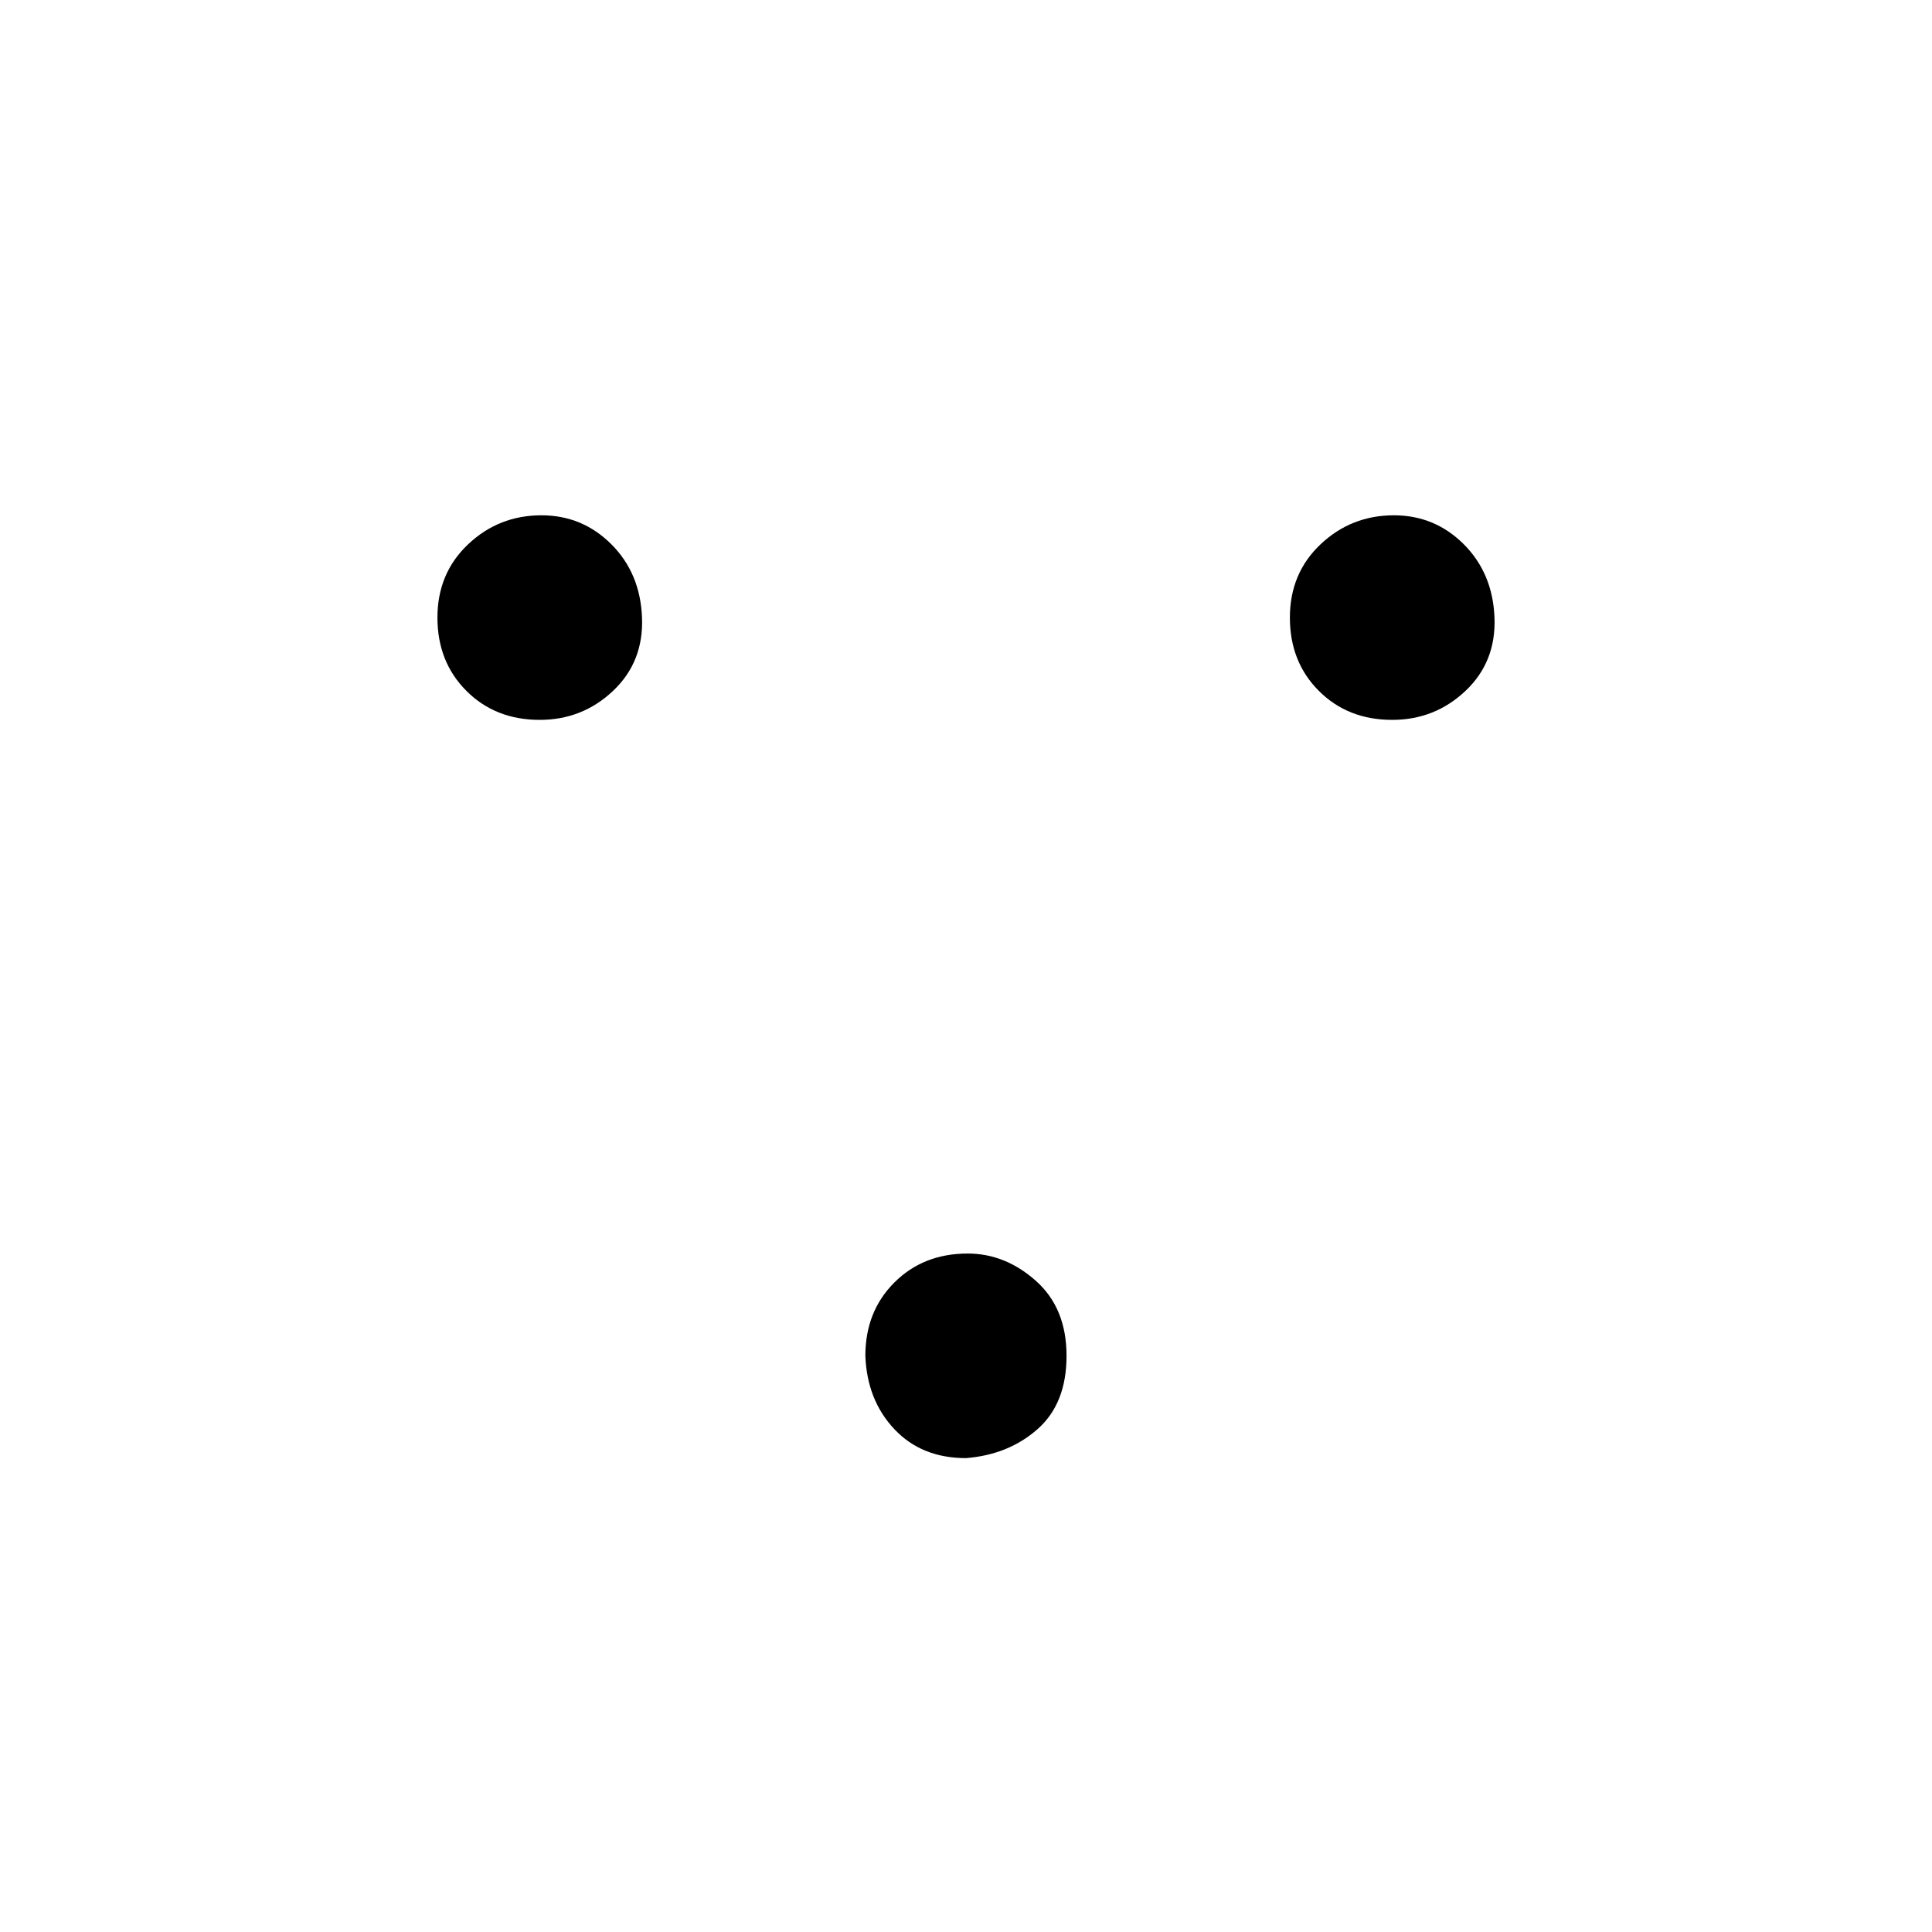 <svg width="53" height="53" viewBox="0 0 53 53" fill="none" xmlns="http://www.w3.org/2000/svg">
<g filter="url(#filter0_d)">
<rect width="52" height="52" fill="white"/>
<path d="M11 15.942C11 15.132 11.281 14.461 11.842 13.931C12.403 13.401 13.073 13.136 13.853 13.136C14.601 13.136 15.241 13.401 15.771 13.931C16.301 14.461 16.581 15.132 16.612 15.942C16.644 16.753 16.379 17.423 15.817 17.953C15.256 18.483 14.586 18.748 13.806 18.748C12.995 18.748 12.325 18.483 11.795 17.953C11.265 17.423 11 16.753 11 15.942ZM34.385 15.942C34.385 15.132 34.666 14.461 35.227 13.931C35.788 13.401 36.459 13.136 37.238 13.136C37.986 13.136 38.626 13.401 39.156 13.931C39.686 14.461 39.966 15.132 39.998 15.942C40.029 16.753 39.764 17.423 39.202 17.953C38.641 18.483 37.971 18.748 37.191 18.748C36.381 18.748 35.71 18.483 35.18 17.953C34.65 17.423 34.385 16.753 34.385 15.942ZM22.739 36.194C22.739 35.383 23.004 34.713 23.534 34.183C24.064 33.653 24.735 33.388 25.546 33.388C26.232 33.388 26.855 33.637 27.416 34.136C27.978 34.635 28.258 35.321 28.258 36.194C28.258 37.067 27.993 37.737 27.463 38.205C26.933 38.673 26.278 38.938 25.499 39C24.688 39 24.033 38.735 23.534 38.205C23.035 37.675 22.77 37.005 22.739 36.194Z" fill="black"/>
</g>
<defs>
<filter id="filter0_d" x="0" y="0" width="53" height="53" filterUnits="userSpaceOnUse" color-interpolation-filters="sRGB">
<feFlood flood-opacity="0" result="BackgroundImageFix"/>
<feColorMatrix in="SourceAlpha" type="matrix" values="0 0 0 0 0 0 0 0 0 0 0 0 0 0 0 0 0 0 127 0" result="hardAlpha"/>
<feOffset dx="1" dy="1"/>
<feColorMatrix type="matrix" values="0 0 0 0 0 0 0 0 0 0 0 0 0 0 0 0 0 0 0.25 0"/>
<feBlend mode="normal" in2="BackgroundImageFix" result="effect1_dropShadow"/>
<feBlend mode="normal" in="SourceGraphic" in2="effect1_dropShadow" result="shape"/>
</filter>
</defs>
</svg>
